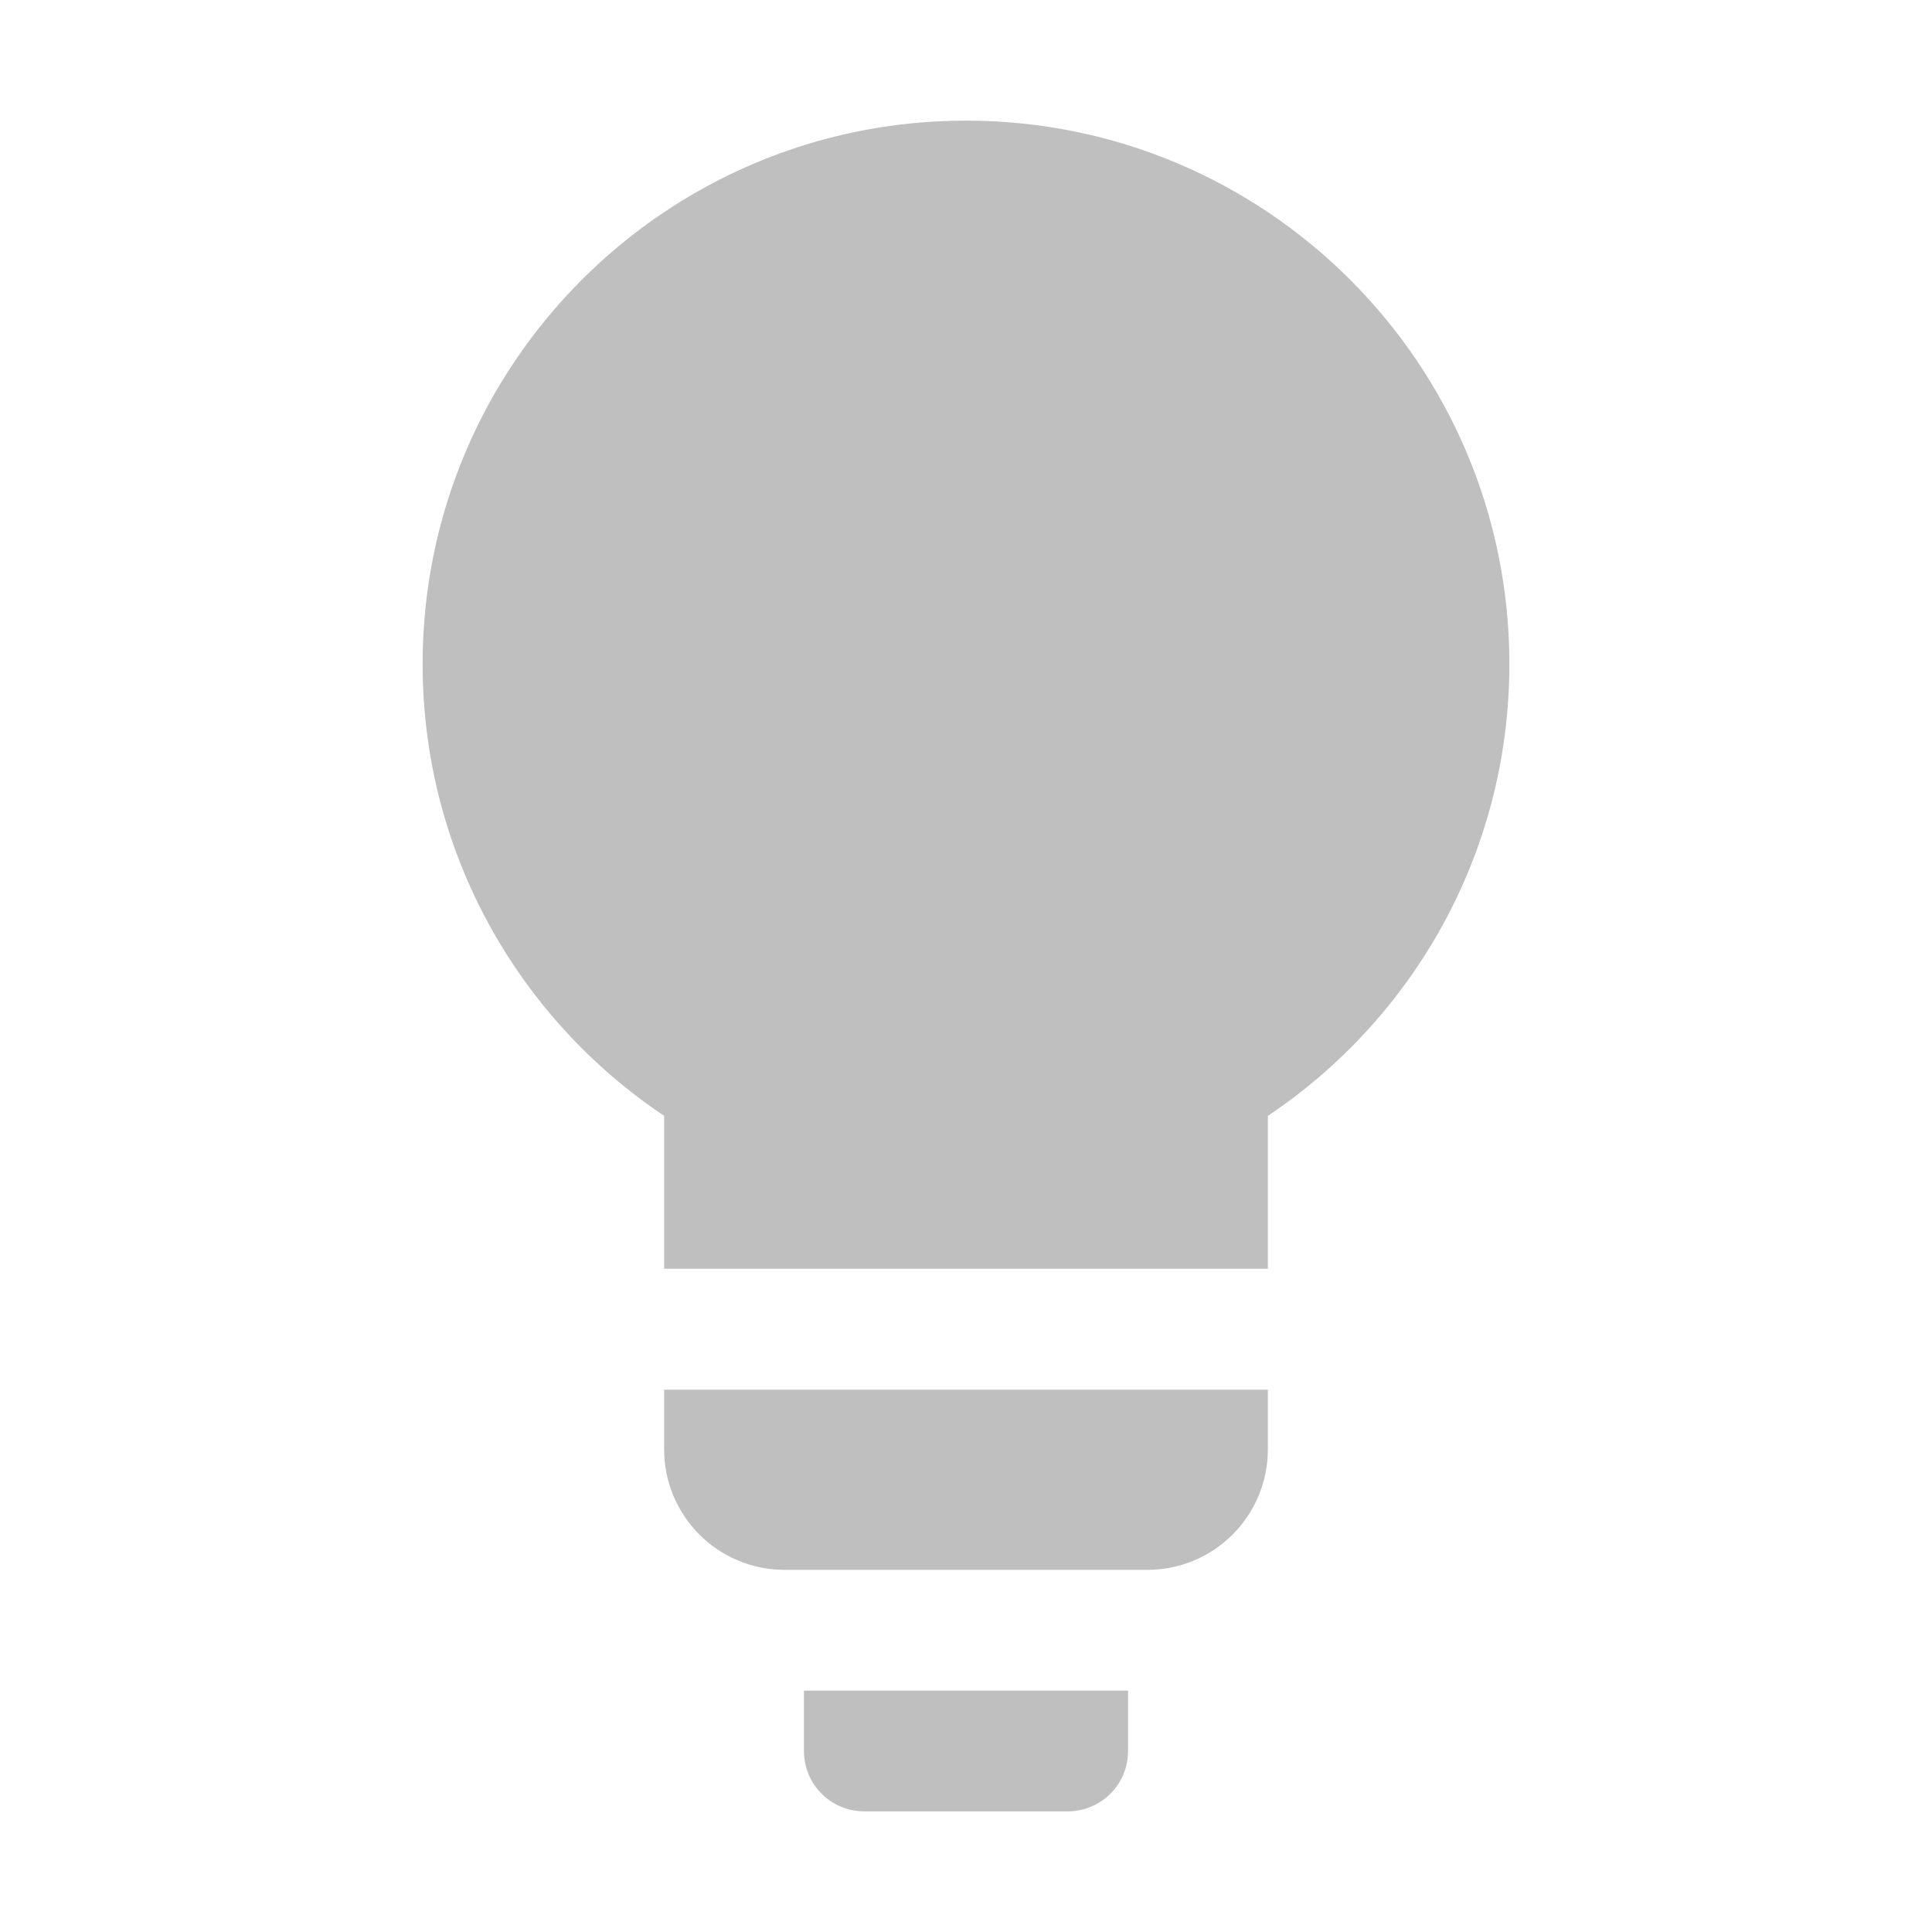 <svg width="16" height="16" version="1.1" xmlns="http://www.w3.org/2000/svg">
  <defs>
    <style id="current-color-scheme" type="text/css">.ColorScheme-Text { color:#282828; } .ColorScheme-Highlight { color:#458588; } .ColorScheme-NeutralText { color:#fe8019; } .ColorScheme-PositiveText { color:#689d6a; } .ColorScheme-NegativeText { color:#fb4934; }</style>
  </defs>
  <path class="ColorScheme-Text" d="m8 0.999c-2.485 0-4.5 2.015-4.5 4.5 0 1.56 0.794 2.935 2 3.742v1.266h5v-1.266c1.206-0.807 2-2.182 2-3.742 0-2.485-2.015-4.5-4.5-4.5zm-2.5 10.51v0.492c0 0.554 0.446 1 1 1h3c0.554-1e-6 1-0.446 1-1v-0.492zm1.158 2.492v0.5c0 0.277 0.223 0.5 0.5 0.5h1.684c0.277 0 0.5-0.223 0.5-0.5v-0.5z" fill="currentColor" opacity=".3"/>
</svg>
